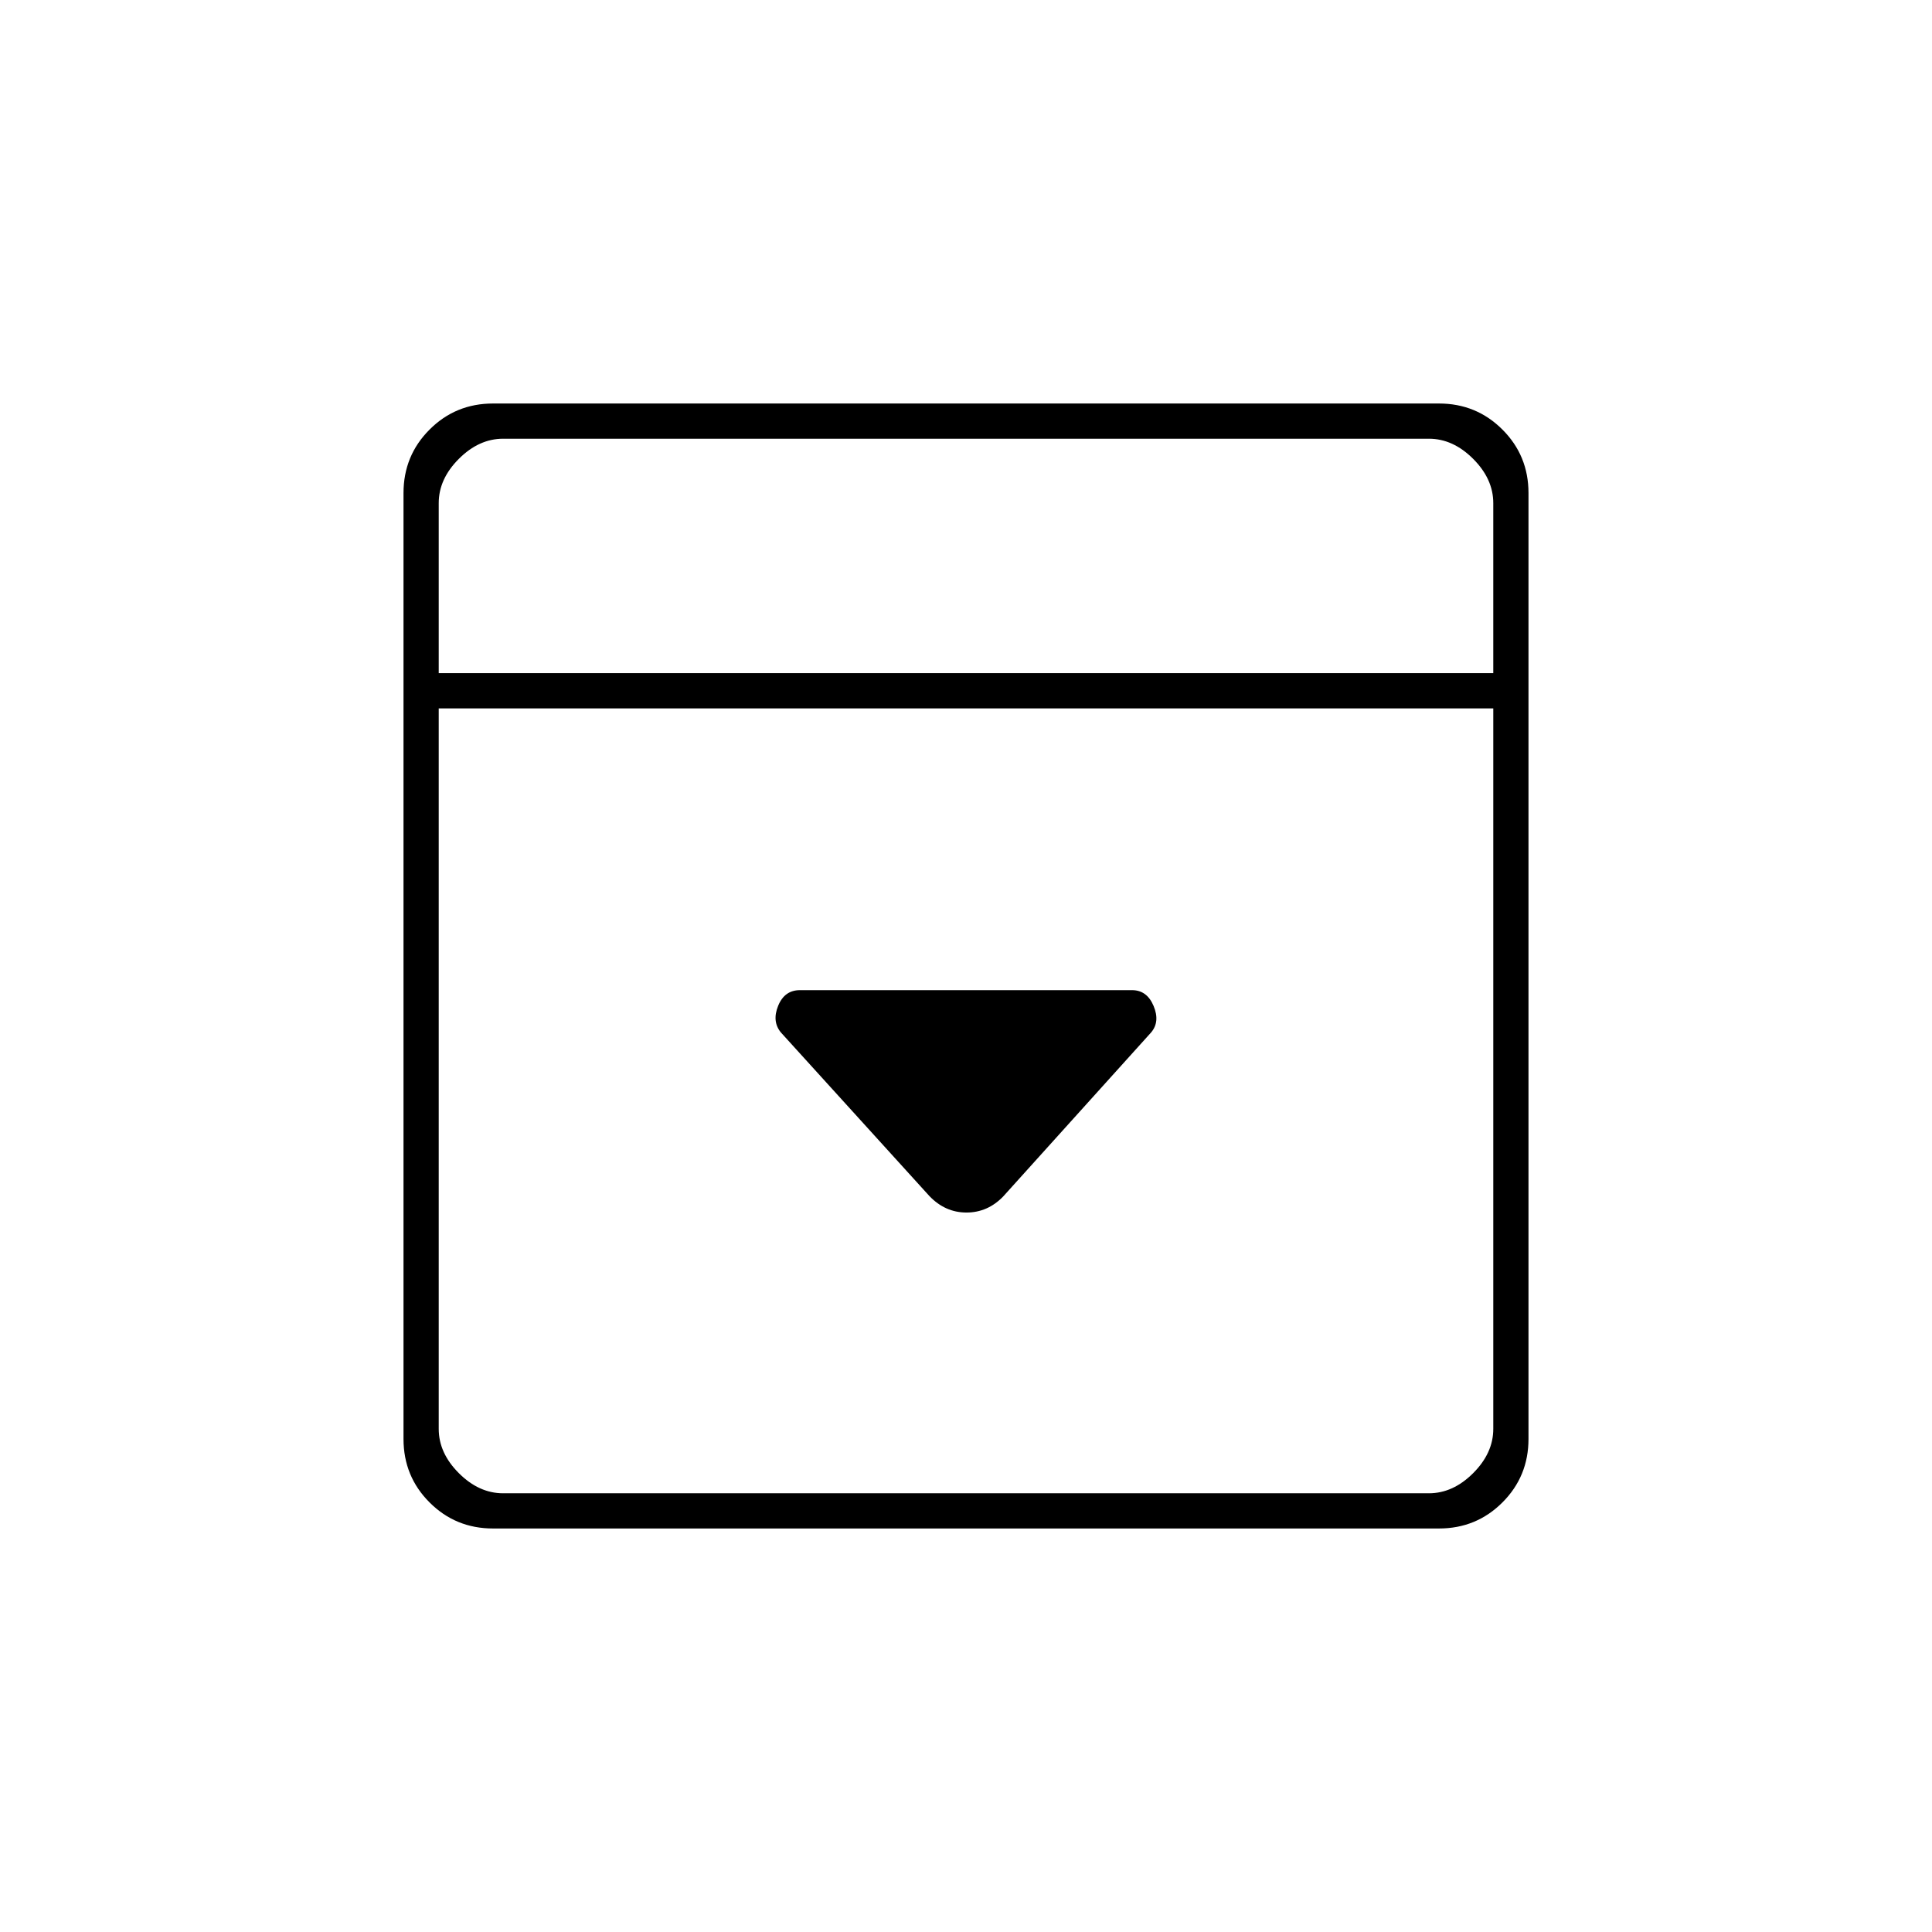 <svg xmlns="http://www.w3.org/2000/svg" height="20" viewBox="0 -960 960 960" width="20"><path d="M498.5-365.5 572-447q4.5-5.32 1.21-13.16T562.5-468h-165q-7.67 0-10.83 7.75Q383.5-452.5 388-447l73.83 81.33q7.85 8.17 18.4 8.17 10.54 0 18.27-8ZM245-200.5q-18.61 0-31.55-12.95Q200.5-226.39 200.5-245v-470q0-18.61 12.95-31.55Q226.39-759.5 245-759.5h470q18.61 0 31.55 12.95Q759.5-733.61 759.5-715v470q0 18.61-12.95 31.55Q733.61-200.5 715-200.5H245Zm497-425V-710q0-12-10-22t-22-10H250q-12 0-22 10t-10 22v84.5h524ZM218-608v358q0 12 10 22t22 10h460q12 0 22-10t10-22v-358H218Zm0-17.5V-742v116.5Z"/></svg>